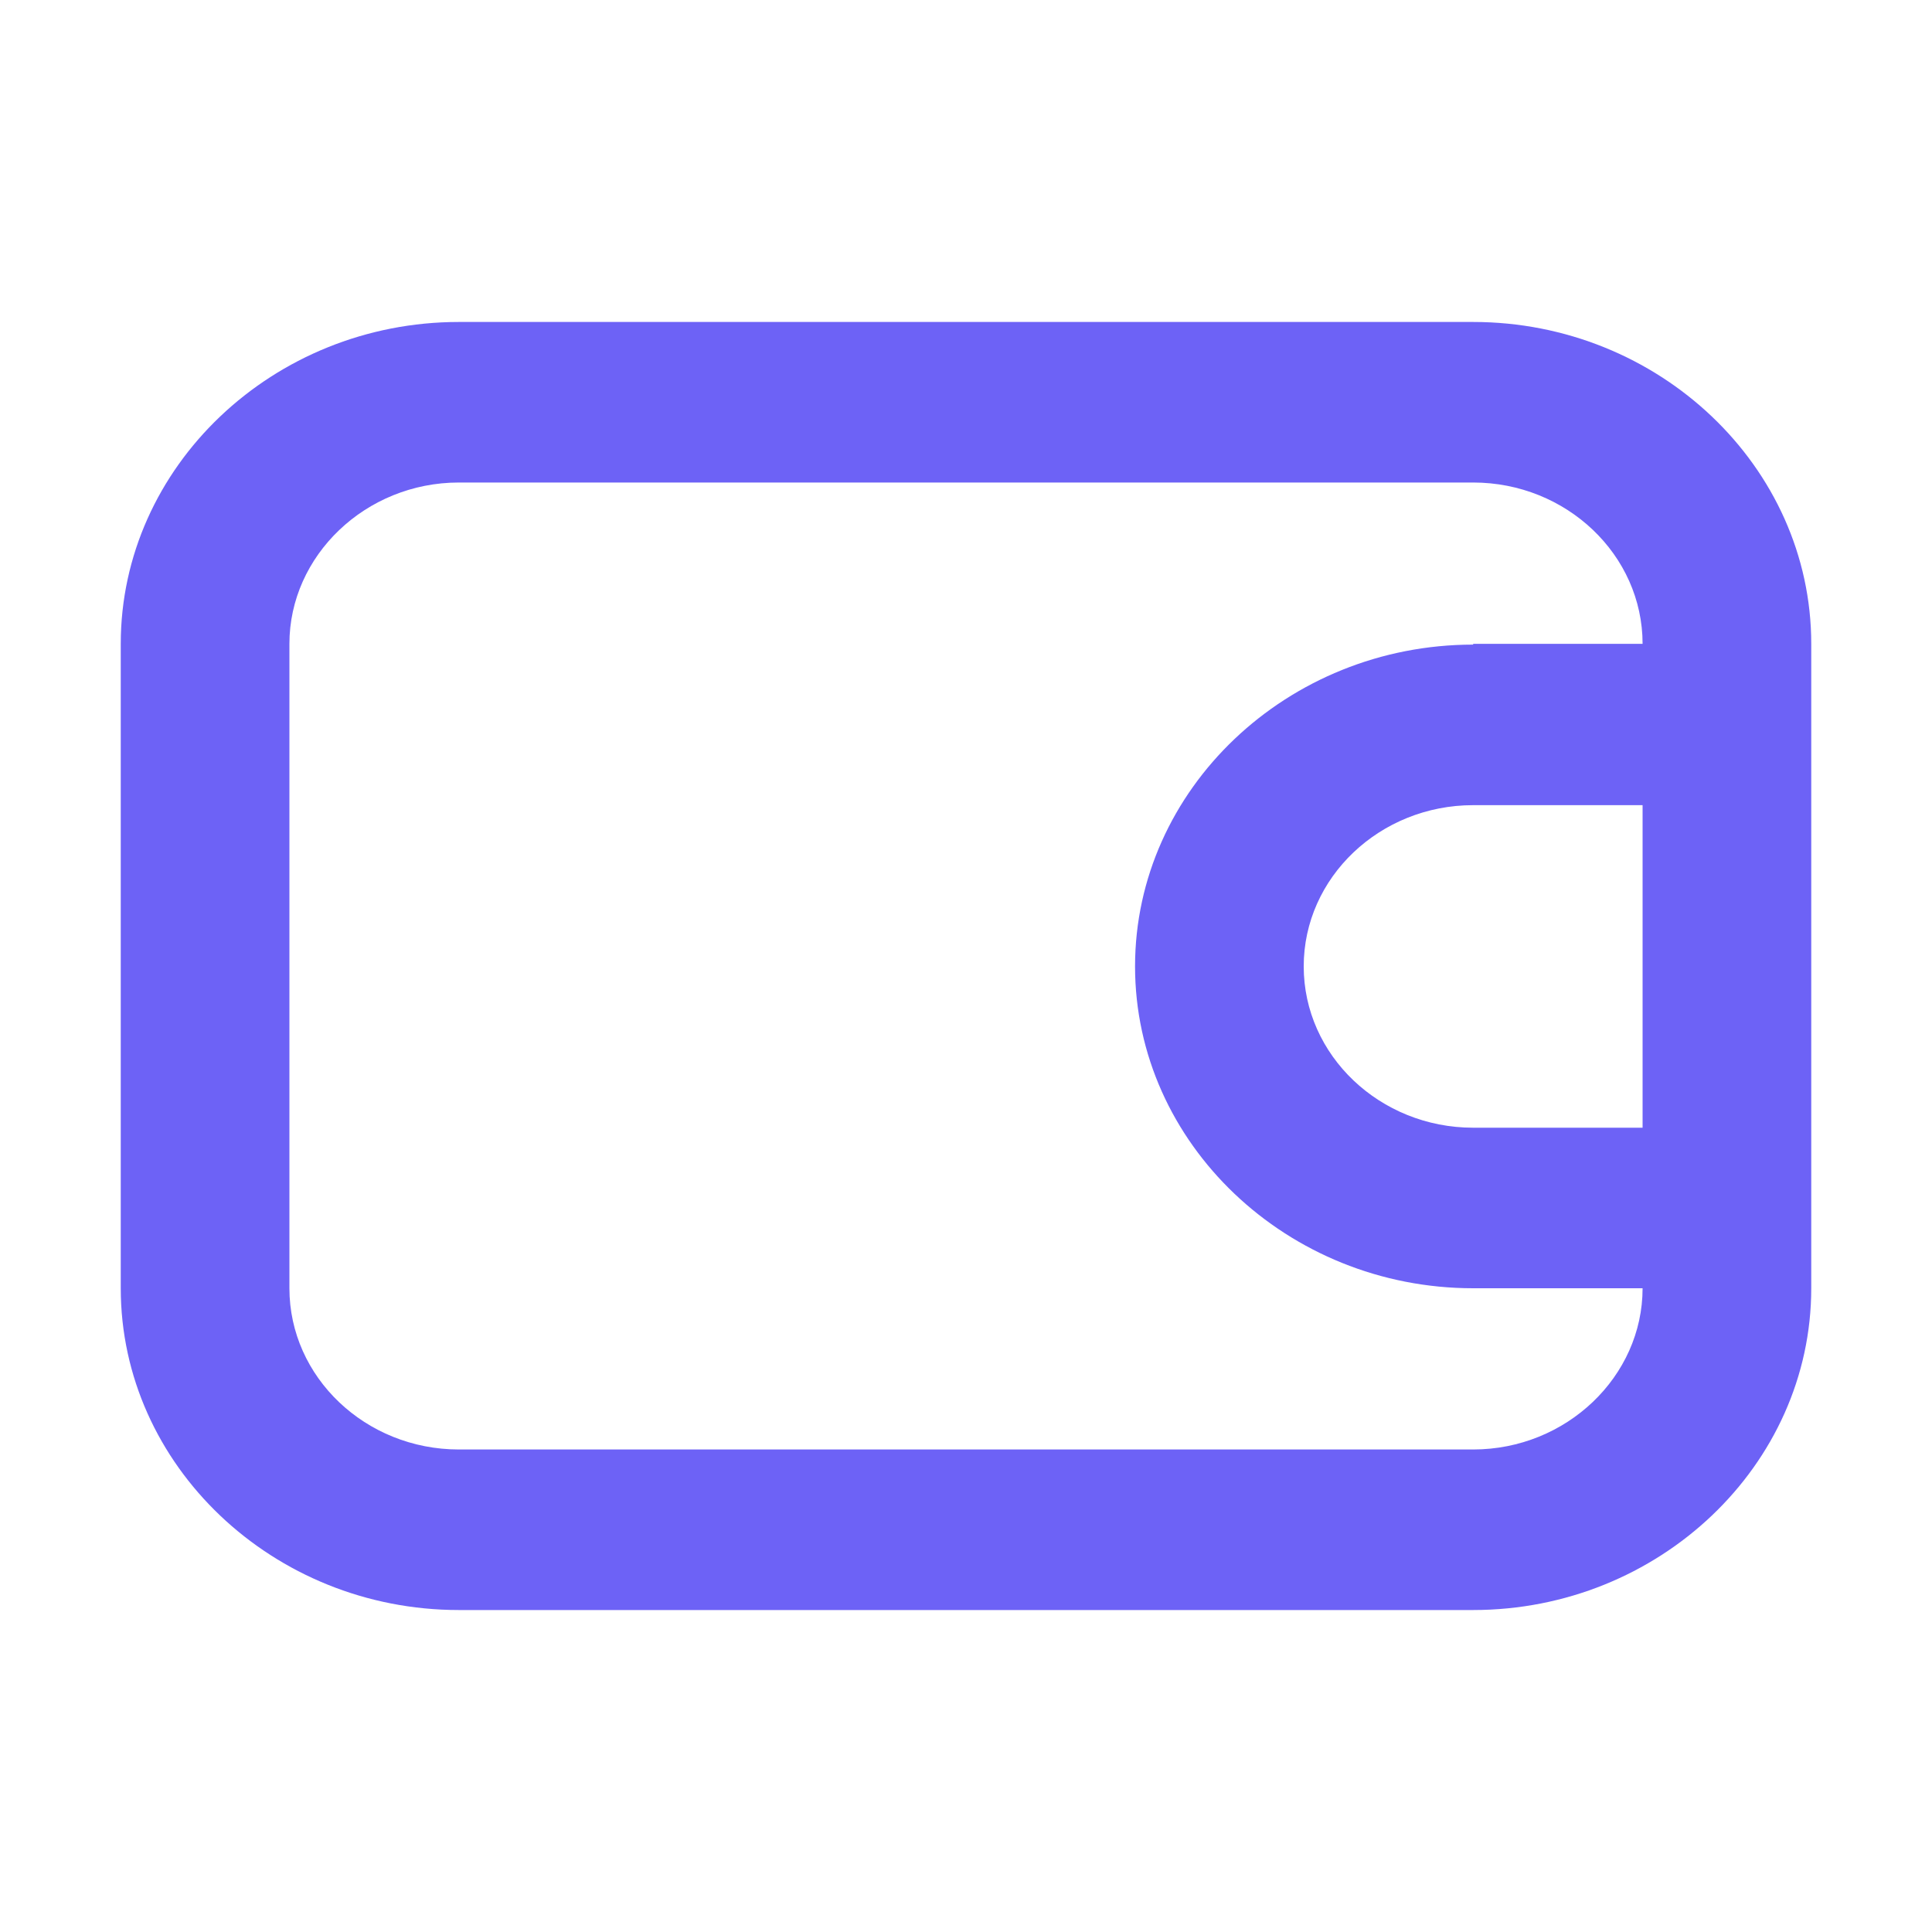 <svg width="20" height="20" viewBox="0 0 20 20" fill="none" xmlns="http://www.w3.org/2000/svg">
<g id="Balance">
<path id="Vector" d="M15.25 3.333H4.75C2.828 3.333 1.25 4.831 1.25 6.665V13.336C1.25 15.17 2.828 16.667 4.75 16.667H15.25C17.172 16.667 18.75 15.17 18.75 13.336V6.665C18.75 4.831 17.172 3.333 15.25 3.333ZM17.004 11.674H15.25C14.285 11.674 13.496 10.925 13.496 10.004C13.496 9.083 14.285 8.335 15.25 8.335H17.004V11.666V11.674ZM15.25 6.673C13.328 6.673 11.75 8.17 11.75 10.004C11.75 11.838 13.328 13.336 15.25 13.336H17.004C17.004 14.249 16.215 15.005 15.25 15.005H4.75C3.785 15.005 2.996 14.257 2.996 13.336V6.665C2.996 5.752 3.785 4.995 4.75 4.995H15.25C16.215 4.995 17.004 5.744 17.004 6.665H15.25V6.673Z" fill="#6D62F6"/>
</g>
</svg>
